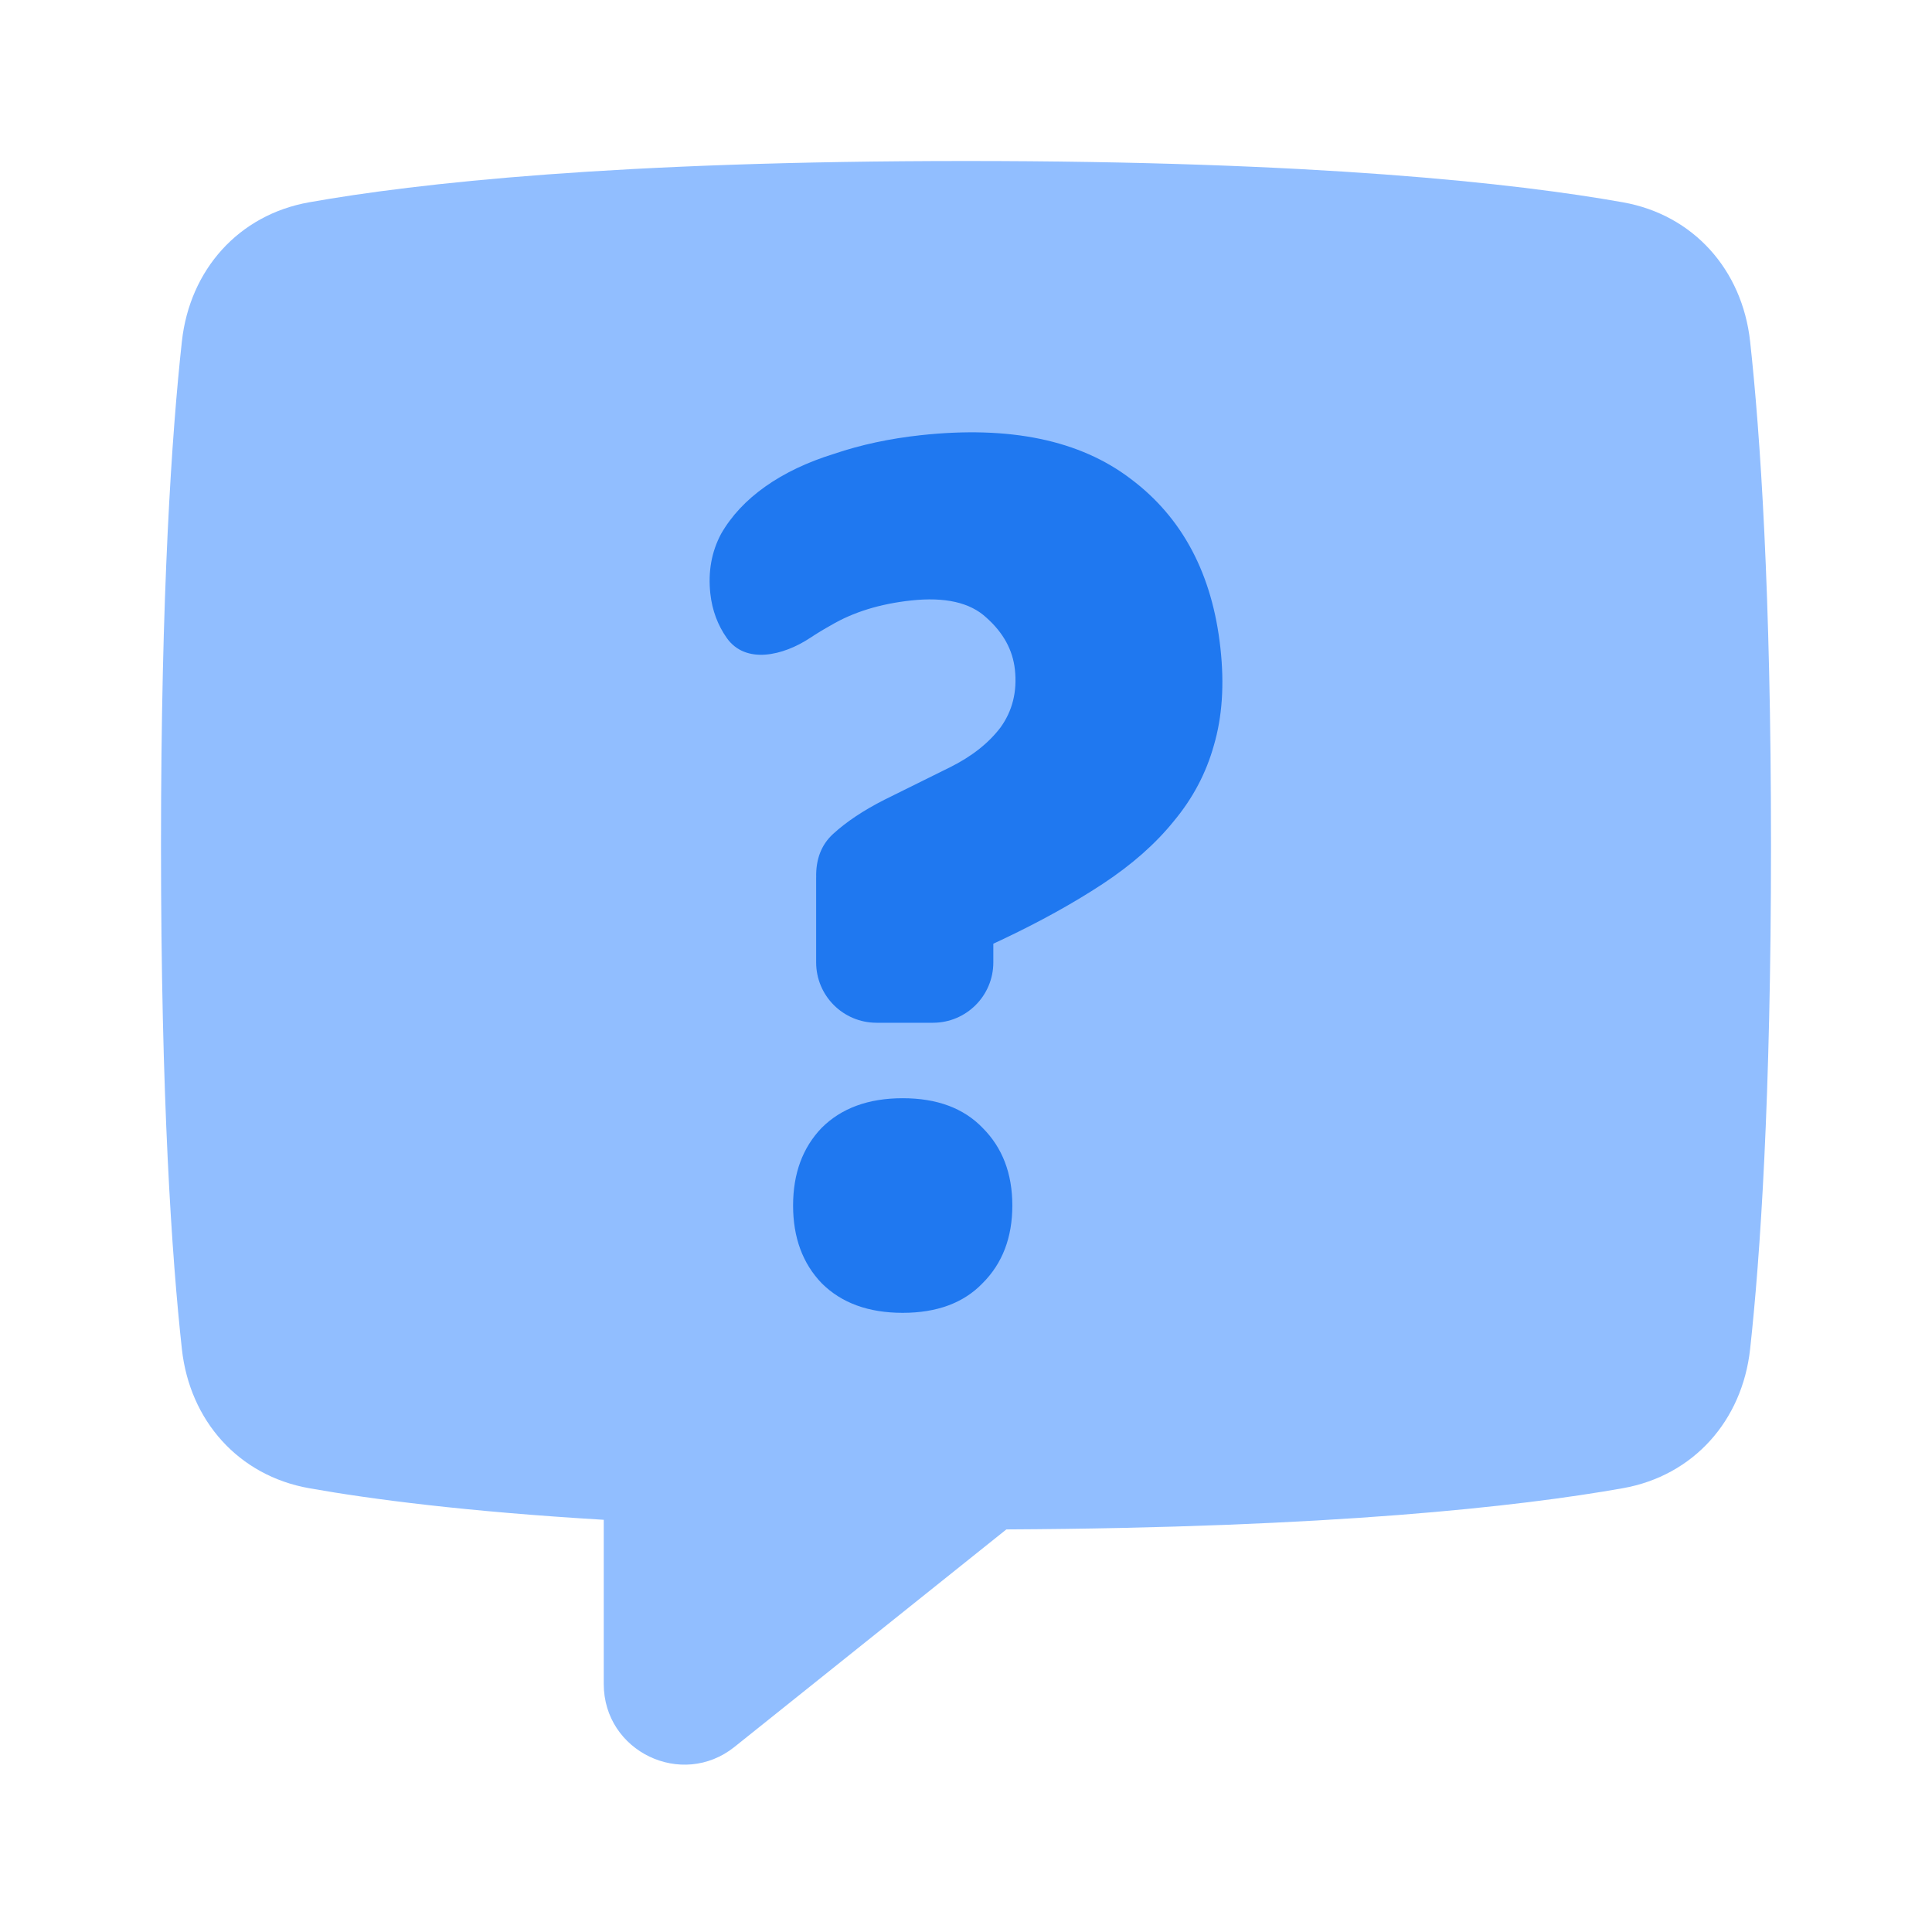 <svg viewBox="0 0 24 24" fill="none" xmlns="http://www.w3.org/2000/svg">


<g transform="matrix(0.5,0,0,0.5,0,0)"><path fill-rule="evenodd" clip-rule="evenodd" d="M7.68 5.026C5.923 5.338 4.714 6.707 4.519 8.481C4.268 10.772 4 14.692 4 21C4 27.308 4.268 31.228 4.519 33.519C4.714 35.293 5.923 36.662 7.68 36.974C9.242 37.252 11.588 37.555 15 37.759V41.839C15 43.516 16.94 44.448 18.249 43.401L25.003 37.998C33.062 37.957 37.752 37.43 40.32 36.974C42.077 36.662 43.286 35.293 43.481 33.519C43.732 31.228 44 27.308 44 21C44 14.692 43.732 10.772 43.481 8.481C43.286 6.707 42.077 5.338 40.32 5.026C37.647 4.551 32.676 4 24 4C15.324 4 10.353 4.551 7.68 5.026Z" fill="#91BEFF"></path><path fill-rule="evenodd" clip-rule="evenodd" d="M20.695 20.722C20.406 20.988 20.267 21.348 20.278 21.801H20.277V23.91C20.277 24.738 20.948 25.41 21.777 25.41H23.179C24.008 25.41 24.679 24.738 24.679 23.91V23.446L24.889 23.348C25.83 22.903 26.665 22.441 27.392 21.963C28.12 21.484 28.71 20.963 29.163 20.401C29.634 19.836 29.965 19.21 30.157 18.523C30.365 17.816 30.421 17.011 30.322 16.109C30.122 14.266 29.38 12.863 28.096 11.9C26.83 10.934 25.088 10.572 22.87 10.813C22.099 10.897 21.384 11.051 20.723 11.275C20.061 11.48 19.491 11.751 19.014 12.088C18.537 12.426 18.171 12.817 17.915 13.264C17.678 13.708 17.589 14.203 17.648 14.748C17.694 15.168 17.836 15.538 18.057 15.851C18.524 16.51 19.455 16.294 20.128 15.848C20.296 15.737 20.469 15.632 20.644 15.535C21.198 15.208 21.861 15.003 22.632 14.919C23.478 14.827 24.102 14.969 24.504 15.343C24.925 15.716 25.162 16.147 25.215 16.636C25.274 17.181 25.155 17.66 24.858 18.073C24.558 18.467 24.138 18.798 23.596 19.066L21.972 19.87C21.449 20.136 21.023 20.42 20.695 20.722ZM19.704 29.951C19.704 29.157 19.941 28.514 20.413 28.022C20.905 27.531 21.576 27.285 22.427 27.285C23.278 27.285 23.94 27.531 24.413 28.022C24.905 28.514 25.151 29.157 25.151 29.951C25.151 30.745 24.905 31.388 24.413 31.88C23.94 32.372 23.278 32.617 22.427 32.617C21.576 32.617 20.905 32.372 20.413 31.88C19.941 31.388 19.704 30.745 19.704 29.951Z" fill="#1F78F0"></path></g></svg>
